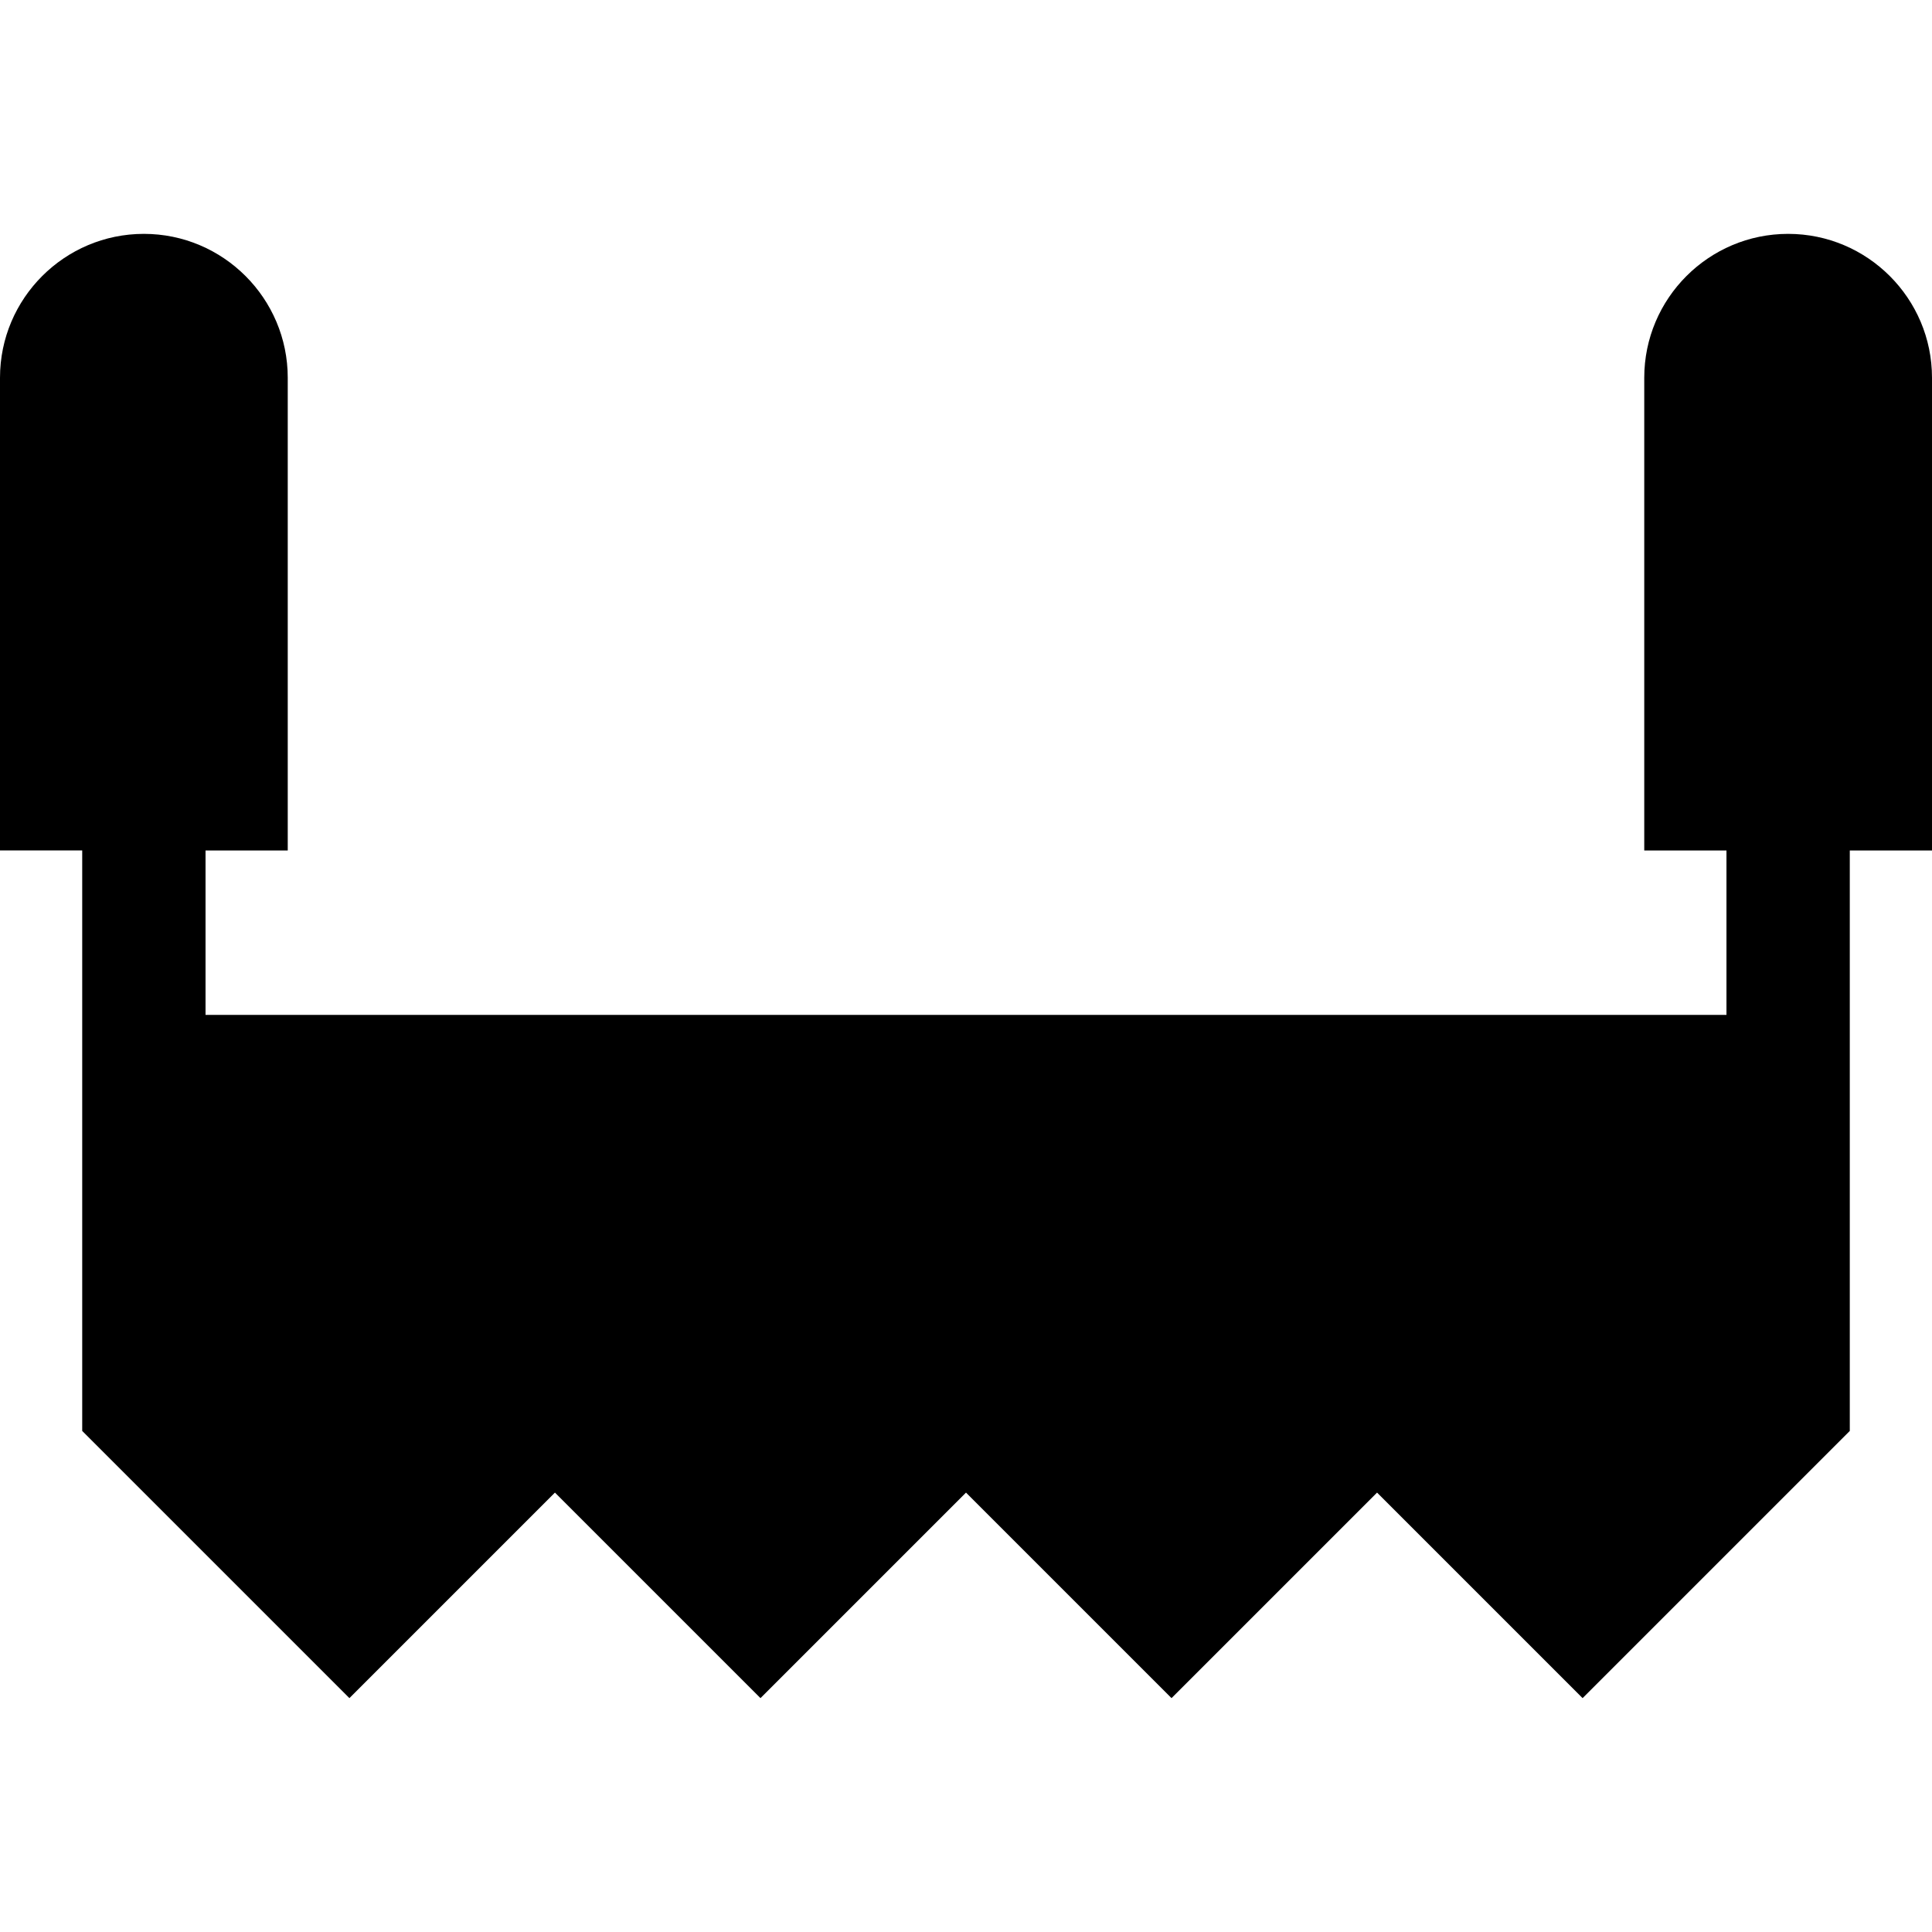 <?xml version="1.0" encoding="iso-8859-1"?>
<!-- Generator: Adobe Illustrator 19.0.0, SVG Export Plug-In . SVG Version: 6.00 Build 0)  -->
<svg xmlns="http://www.w3.org/2000/svg" xmlns:xlink="http://www.w3.org/1999/xlink" version="1.1" id="Layer_1" x="0px" y="0px" viewBox="0 0 512 512" style="enable-background:new 0 0 512 512;" xml:space="preserve">
<g>
	<g>
		<path d="M473.872,61.978c-21.024,0-38.128,17.104-38.128,38.128v125.277h21.787v43.574H54.468v-43.574h21.787V100.105    c0-21.024-17.104-38.128-38.128-38.128C17.104,61.978,0,79.082,0,100.105v125.277h21.787v43.574v16.34v93.917l70.809,70.808    l54.468-54.468l54.468,54.468L256,395.554l54.468,54.468l54.468-54.468l54.468,54.468l70.809-70.808v-93.917v-16.34v-43.574H512    V100.105C512,79.082,494.896,61.978,473.872,61.978z"/>
	</g>
</g>
<g>
</g>
<g>
</g>
<g>
</g>
<g>
</g>
<g>
</g>
<g>
</g>
<g>
</g>
<g>
</g>
<g>
</g>
<g>
</g>
<g>
</g>
<g>
</g>
<g>
</g>
<g>
</g>
<g>
</g>
</svg>
